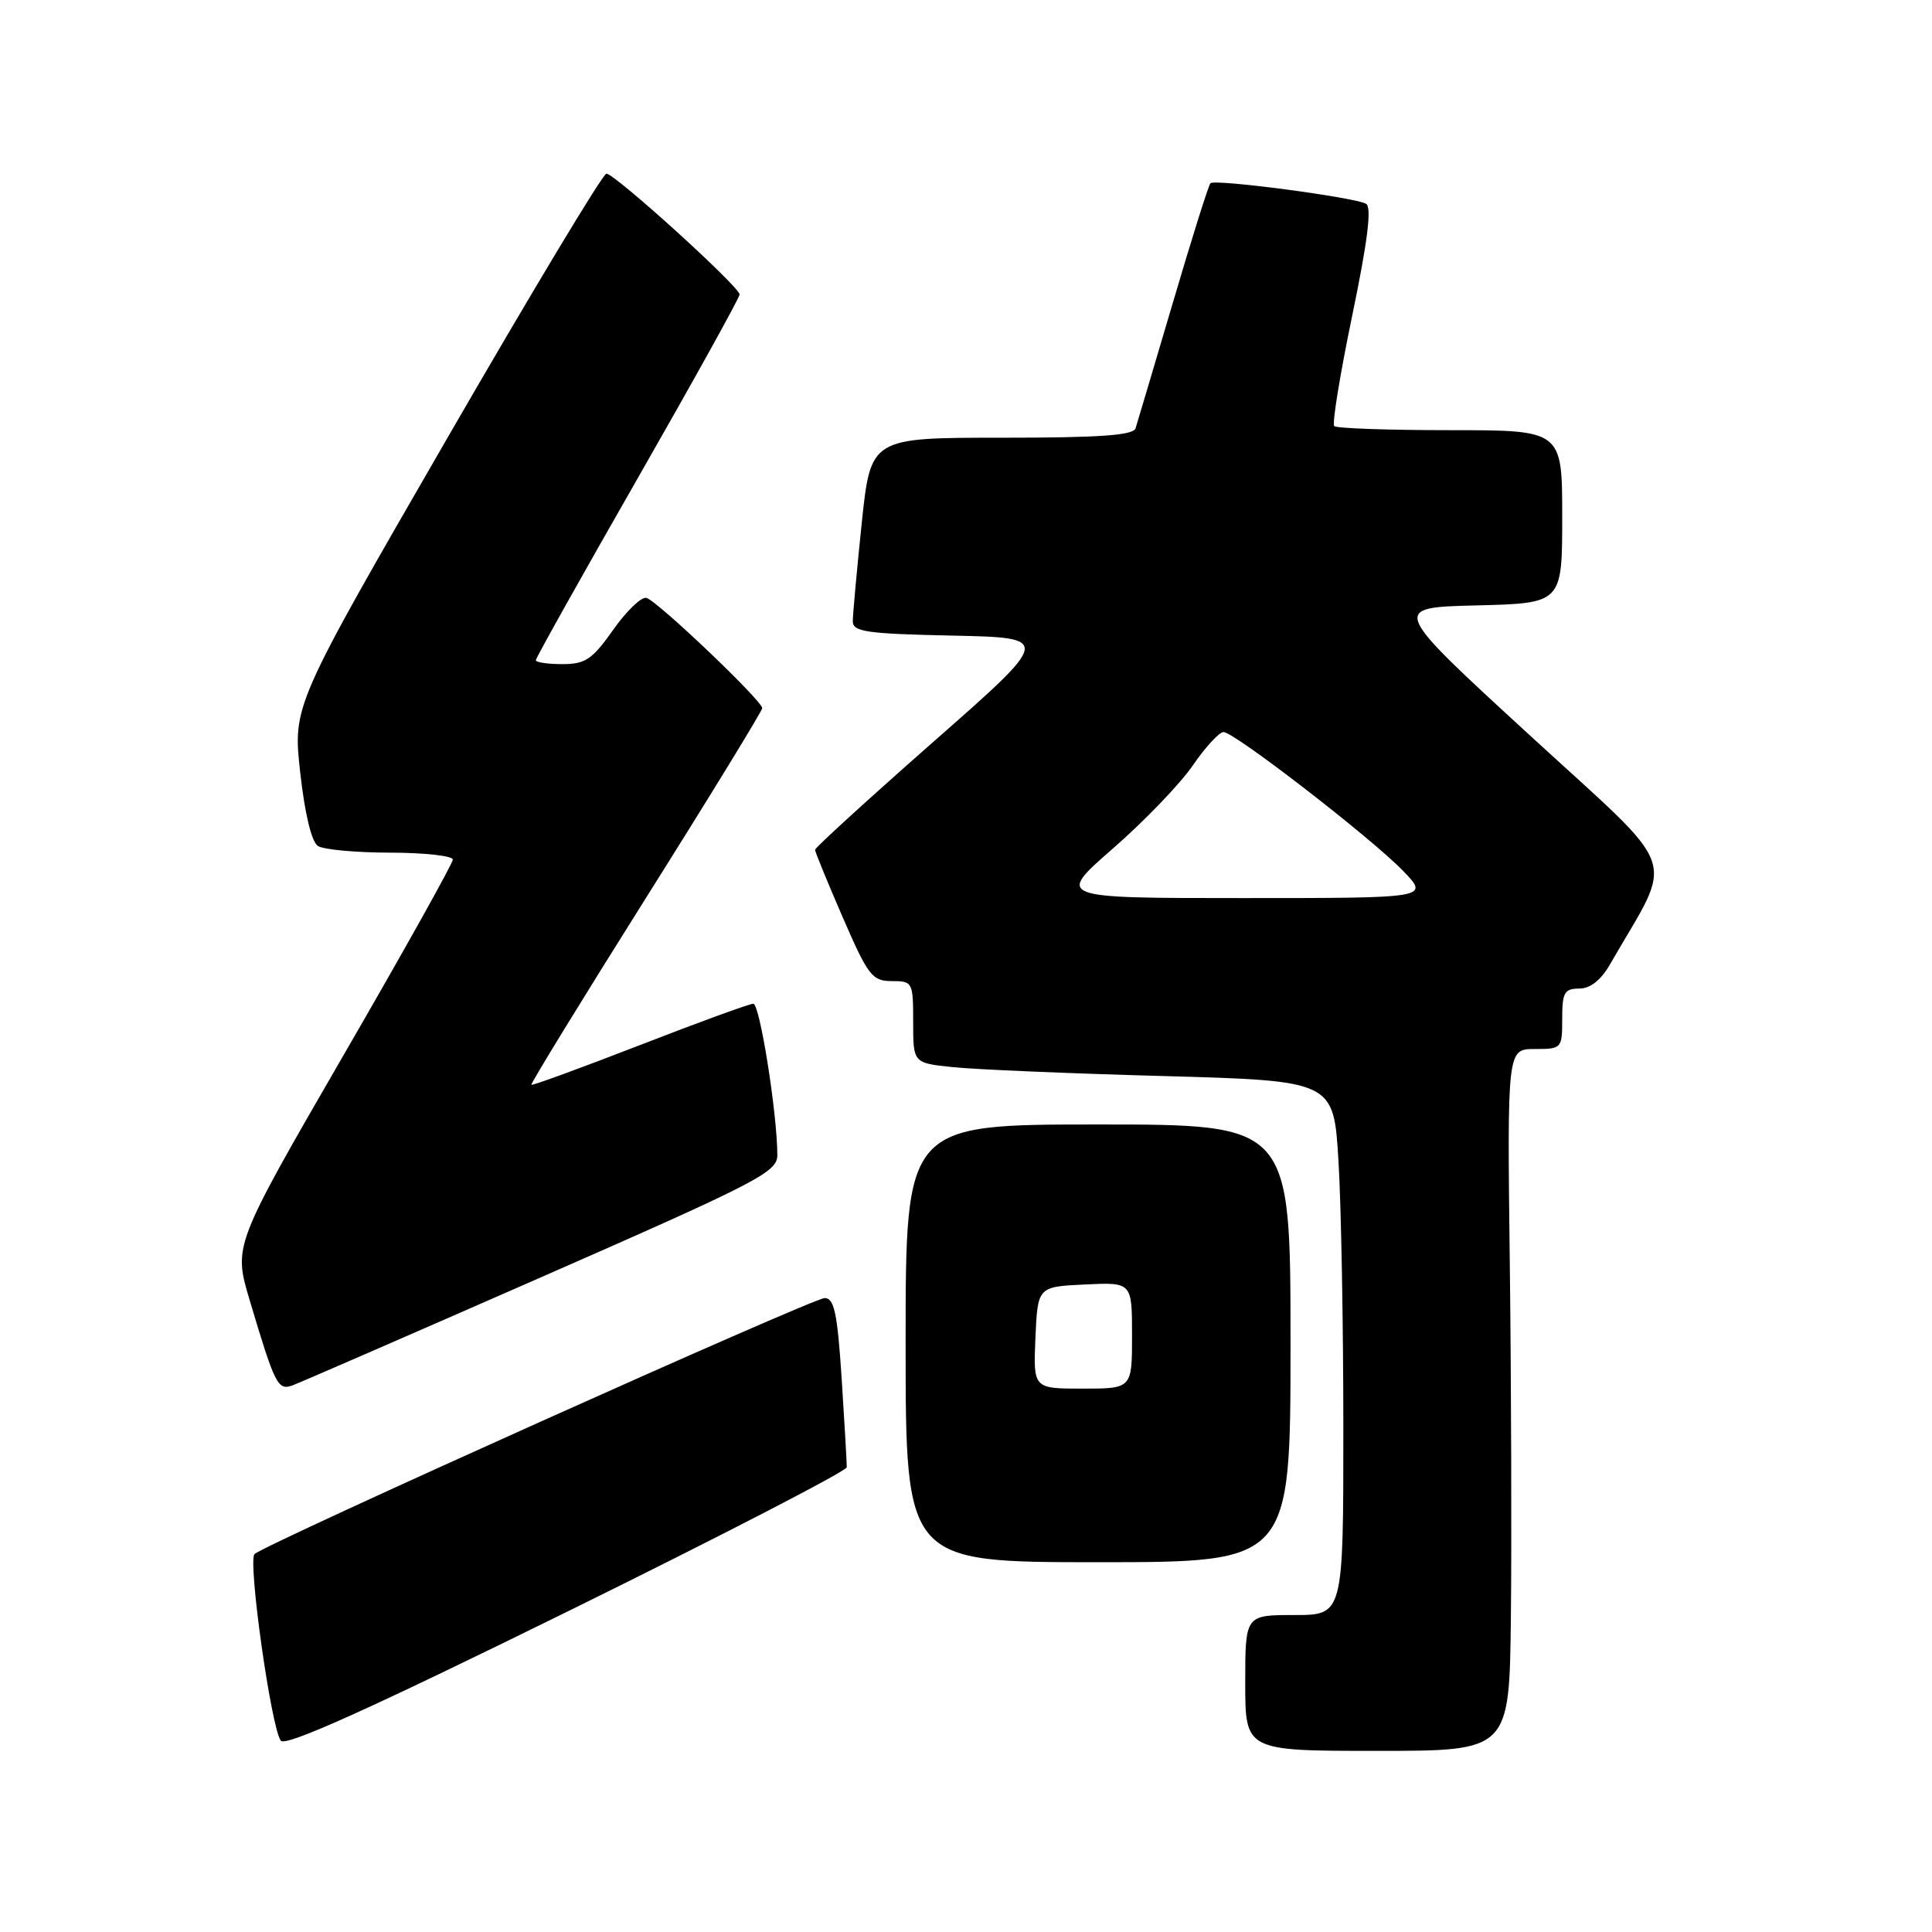 <?xml version="1.0" encoding="UTF-8" standalone="no"?>
<!DOCTYPE svg PUBLIC "-//W3C//DTD SVG 1.1//EN" "http://www.w3.org/Graphics/SVG/1.1/DTD/svg11.dtd" >
<svg xmlns="http://www.w3.org/2000/svg" xmlns:xlink="http://www.w3.org/1999/xlink" version="1.1" viewBox="0 0 256 256">
 <g >
 <path fill="currentColor"
d=" M 112.20 194.42 C 112.21 193.91 111.91 188.66 111.53 182.75 C 110.96 173.98 110.54 172.00 109.27 172.00 C 107.71 172.00 35.18 204.57 33.73 205.92 C 32.81 206.78 35.93 228.98 37.21 230.65 C 37.83 231.47 48.86 226.50 75.13 213.57 C 95.50 203.54 112.18 194.92 112.20 194.42 Z  M 200.20 214.25 C 200.31 204.49 200.25 183.56 200.06 167.75 C 199.71 139.00 199.71 139.00 203.36 139.00 C 206.94 139.00 207.00 138.93 207.00 135.00 C 207.00 131.52 207.29 131.00 209.25 130.99 C 210.73 130.99 212.13 129.88 213.36 127.74 C 221.90 112.89 223.04 116.10 202.65 97.38 C 184.26 80.50 184.26 80.50 195.63 80.22 C 207.00 79.94 207.00 79.94 207.00 68.47 C 207.00 57.00 207.00 57.00 192.17 57.00 C 184.01 57.00 177.09 56.76 176.79 56.46 C 176.49 56.16 177.57 49.56 179.18 41.80 C 181.22 31.97 181.78 27.48 181.02 27.01 C 179.63 26.16 160.98 23.69 160.39 24.28 C 160.14 24.52 157.90 31.65 155.41 40.11 C 152.91 48.57 150.69 56.06 150.47 56.75 C 150.16 57.69 145.71 58.00 132.72 58.00 C 115.37 58.00 115.37 58.00 114.18 69.36 C 113.53 75.61 113.00 81.45 113.00 82.33 C 113.00 83.72 114.85 83.98 126.18 84.22 C 139.37 84.50 139.37 84.50 123.68 98.29 C 115.06 105.88 108.00 112.32 108.00 112.60 C 108.00 112.88 109.65 116.91 111.67 121.56 C 115.03 129.30 115.57 130.00 118.17 130.00 C 120.93 130.00 121.00 130.13 121.00 135.43 C 121.00 140.86 121.00 140.86 126.25 141.40 C 129.14 141.71 141.67 142.24 154.10 142.58 C 176.71 143.21 176.71 143.21 177.35 153.76 C 177.71 159.56 178.00 175.49 178.00 189.16 C 178.00 214.00 178.00 214.00 171.50 214.00 C 165.00 214.00 165.00 214.00 165.00 223.00 C 165.00 232.00 165.00 232.00 182.50 232.00 C 200.00 232.00 200.00 232.00 200.20 214.25 Z  M 171.00 178.00 C 171.00 149.00 171.00 149.00 145.50 149.00 C 120.00 149.00 120.00 149.00 120.00 178.00 C 120.00 207.00 120.00 207.00 145.50 207.00 C 171.00 207.00 171.00 207.00 171.00 178.00 Z  M 71.75 169.22 C 100.45 156.63 103.00 155.31 103.00 153.07 C 103.00 147.64 100.68 133.00 99.82 133.00 C 99.31 133.00 92.54 135.47 84.77 138.49 C 77.00 141.50 70.54 143.87 70.41 143.74 C 70.28 143.61 77.11 132.47 85.58 119.00 C 94.06 105.53 100.99 94.20 101.00 93.84 C 101.00 92.85 87.03 79.54 85.64 79.22 C 84.98 79.06 82.99 80.98 81.24 83.47 C 78.48 87.38 77.56 88.00 74.52 88.00 C 72.58 88.00 71.00 87.77 71.00 87.48 C 71.00 87.19 77.08 76.34 84.50 63.37 C 91.92 50.40 98.00 39.44 98.00 39.02 C 98.00 38.00 81.46 23.00 80.35 23.01 C 79.88 23.01 70.34 38.88 59.15 58.26 C 38.80 93.50 38.80 93.50 39.78 102.37 C 40.39 107.85 41.29 111.57 42.13 112.10 C 42.89 112.58 47.21 112.98 51.75 112.98 C 56.29 112.99 60.00 113.41 60.00 113.90 C 60.00 114.40 53.46 126.11 45.46 139.92 C 30.93 165.05 30.93 165.05 33.07 172.24 C 36.44 183.54 36.81 184.28 38.76 183.57 C 39.72 183.22 54.56 176.76 71.75 169.22 Z  M 147.47 112.43 C 151.61 108.82 156.37 103.87 158.05 101.43 C 159.72 98.99 161.56 97.00 162.12 97.00 C 163.55 97.00 181.75 111.07 185.95 115.43 C 189.39 119.00 189.39 119.00 164.66 119.00 C 139.94 119.00 139.94 119.00 147.47 112.43 Z  M 137.20 177.25 C 137.50 170.50 137.50 170.50 143.75 170.20 C 150.00 169.90 150.00 169.90 150.00 176.95 C 150.00 184.00 150.00 184.00 143.45 184.00 C 136.91 184.00 136.91 184.00 137.20 177.25 Z "/>
</g>
</svg>